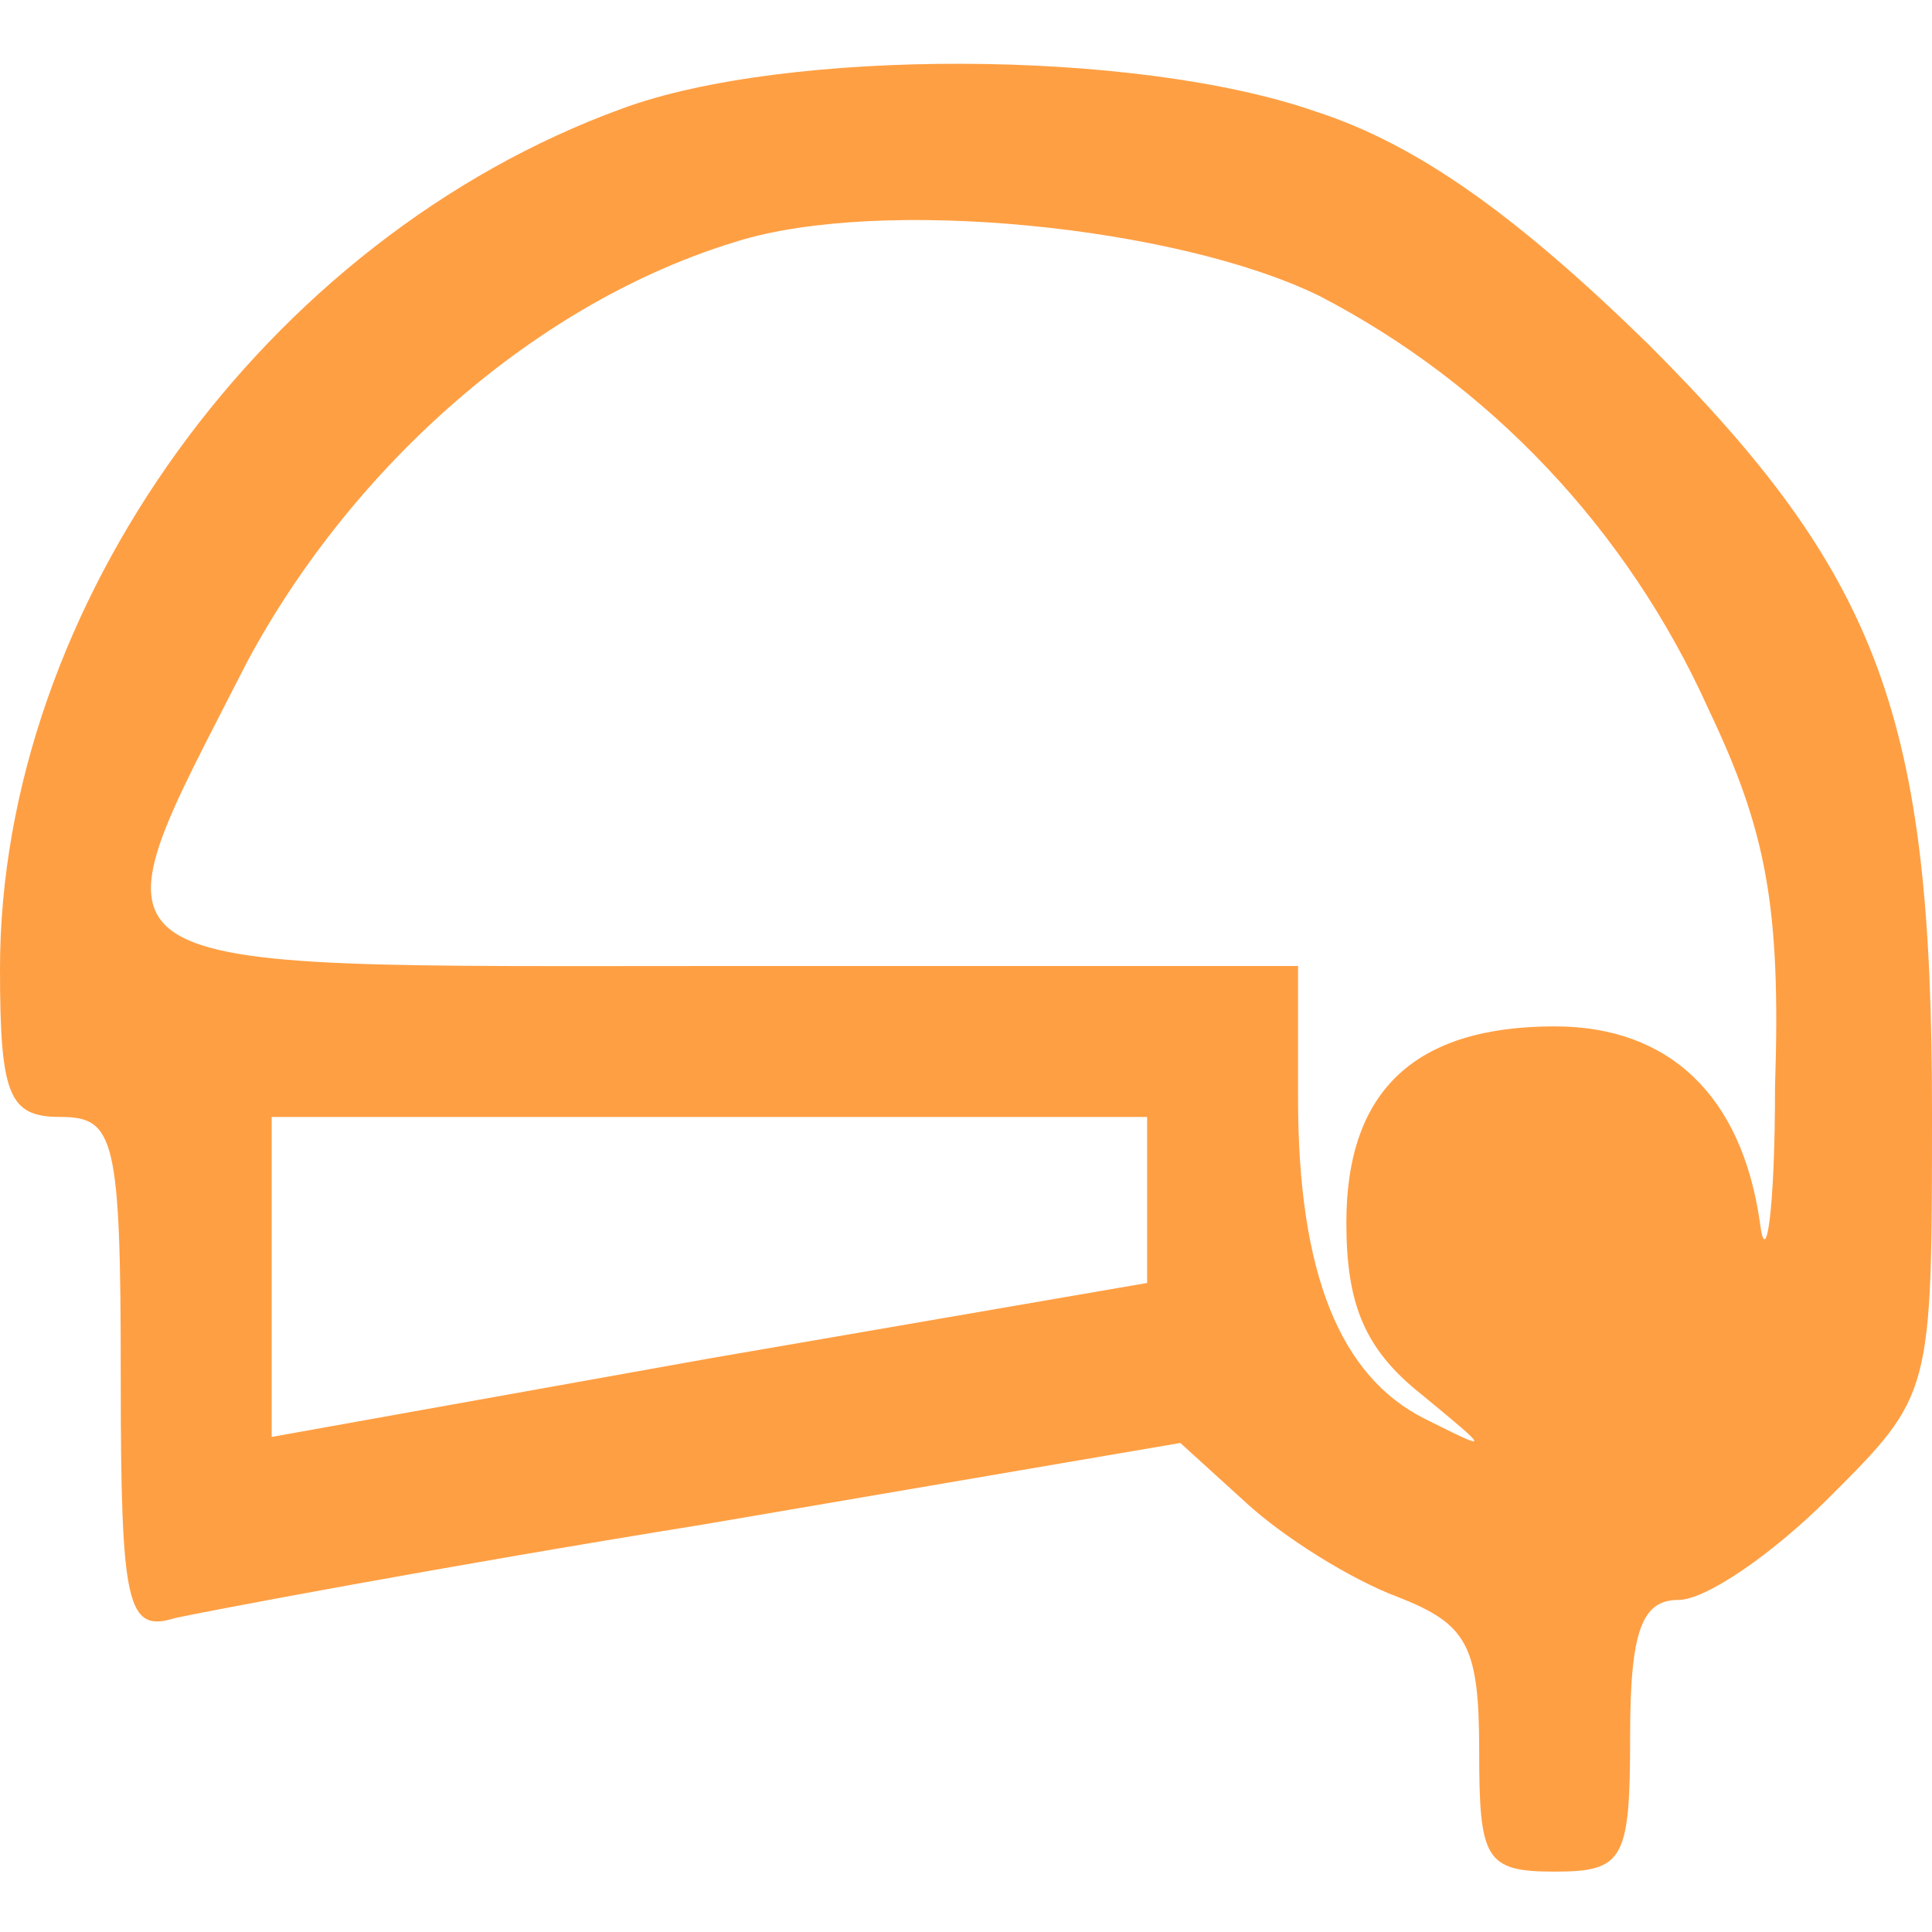 <?xml version="1.0" standalone="no"?>
<!DOCTYPE svg PUBLIC "-//W3C//DTD SVG 20010904//EN"
 "http://www.w3.org/TR/2001/REC-SVG-20010904/DTD/svg10.dtd">
<svg version="1.0" xmlns="http://www.w3.org/2000/svg"
 width="64pt" height="64pt" viewBox="0 0 64 64"
 preserveAspectRatio="xMidYMid meet">
<g transform="translate(0,64) scale(0.1,-0.1)"
fill="#ff9f43" stroke="none">
<path d="M206 604 c-118 -43 -206 -165 -206 -285 0 -42 3 -49 20 -49 18 0 20
-7 20 -86 0 -76 2 -85 18 -80 9 2 88 17 175 31 l158 27 22 -20 c12 -11 34 -25
50 -31 23 -9 27 -16 27 -51 0 -36 2 -40 25 -40 23 0 25 4 25 45 0 35 4 45 16
45 9 0 31 15 50 34 34 34 34 34 34 128 0 130 -17 177 -94 254 -43 42 -76 66
-110 77 -60 21 -176 21 -230 1z m231 -62 c56 -29 102 -77 129 -137 19 -40 24
-65 22 -125 0 -41 -3 -61 -5 -45 -6 42 -30 65 -68 65 -46 0 -69 -21 -69 -65 0
-27 6 -42 25 -57 23 -19 23 -19 1 -8 -28 14 -42 48 -42 106 l0 44 -190 0
c-220 0 -212 -5 -158 101 35 65 96 119 162 139 48 15 146 5 193 -18z m-57
-300 l0 -27 -145 -25 -145 -26 0 53 0 53 145 0 145 0 0 -28z"/>
</g>
</svg>
